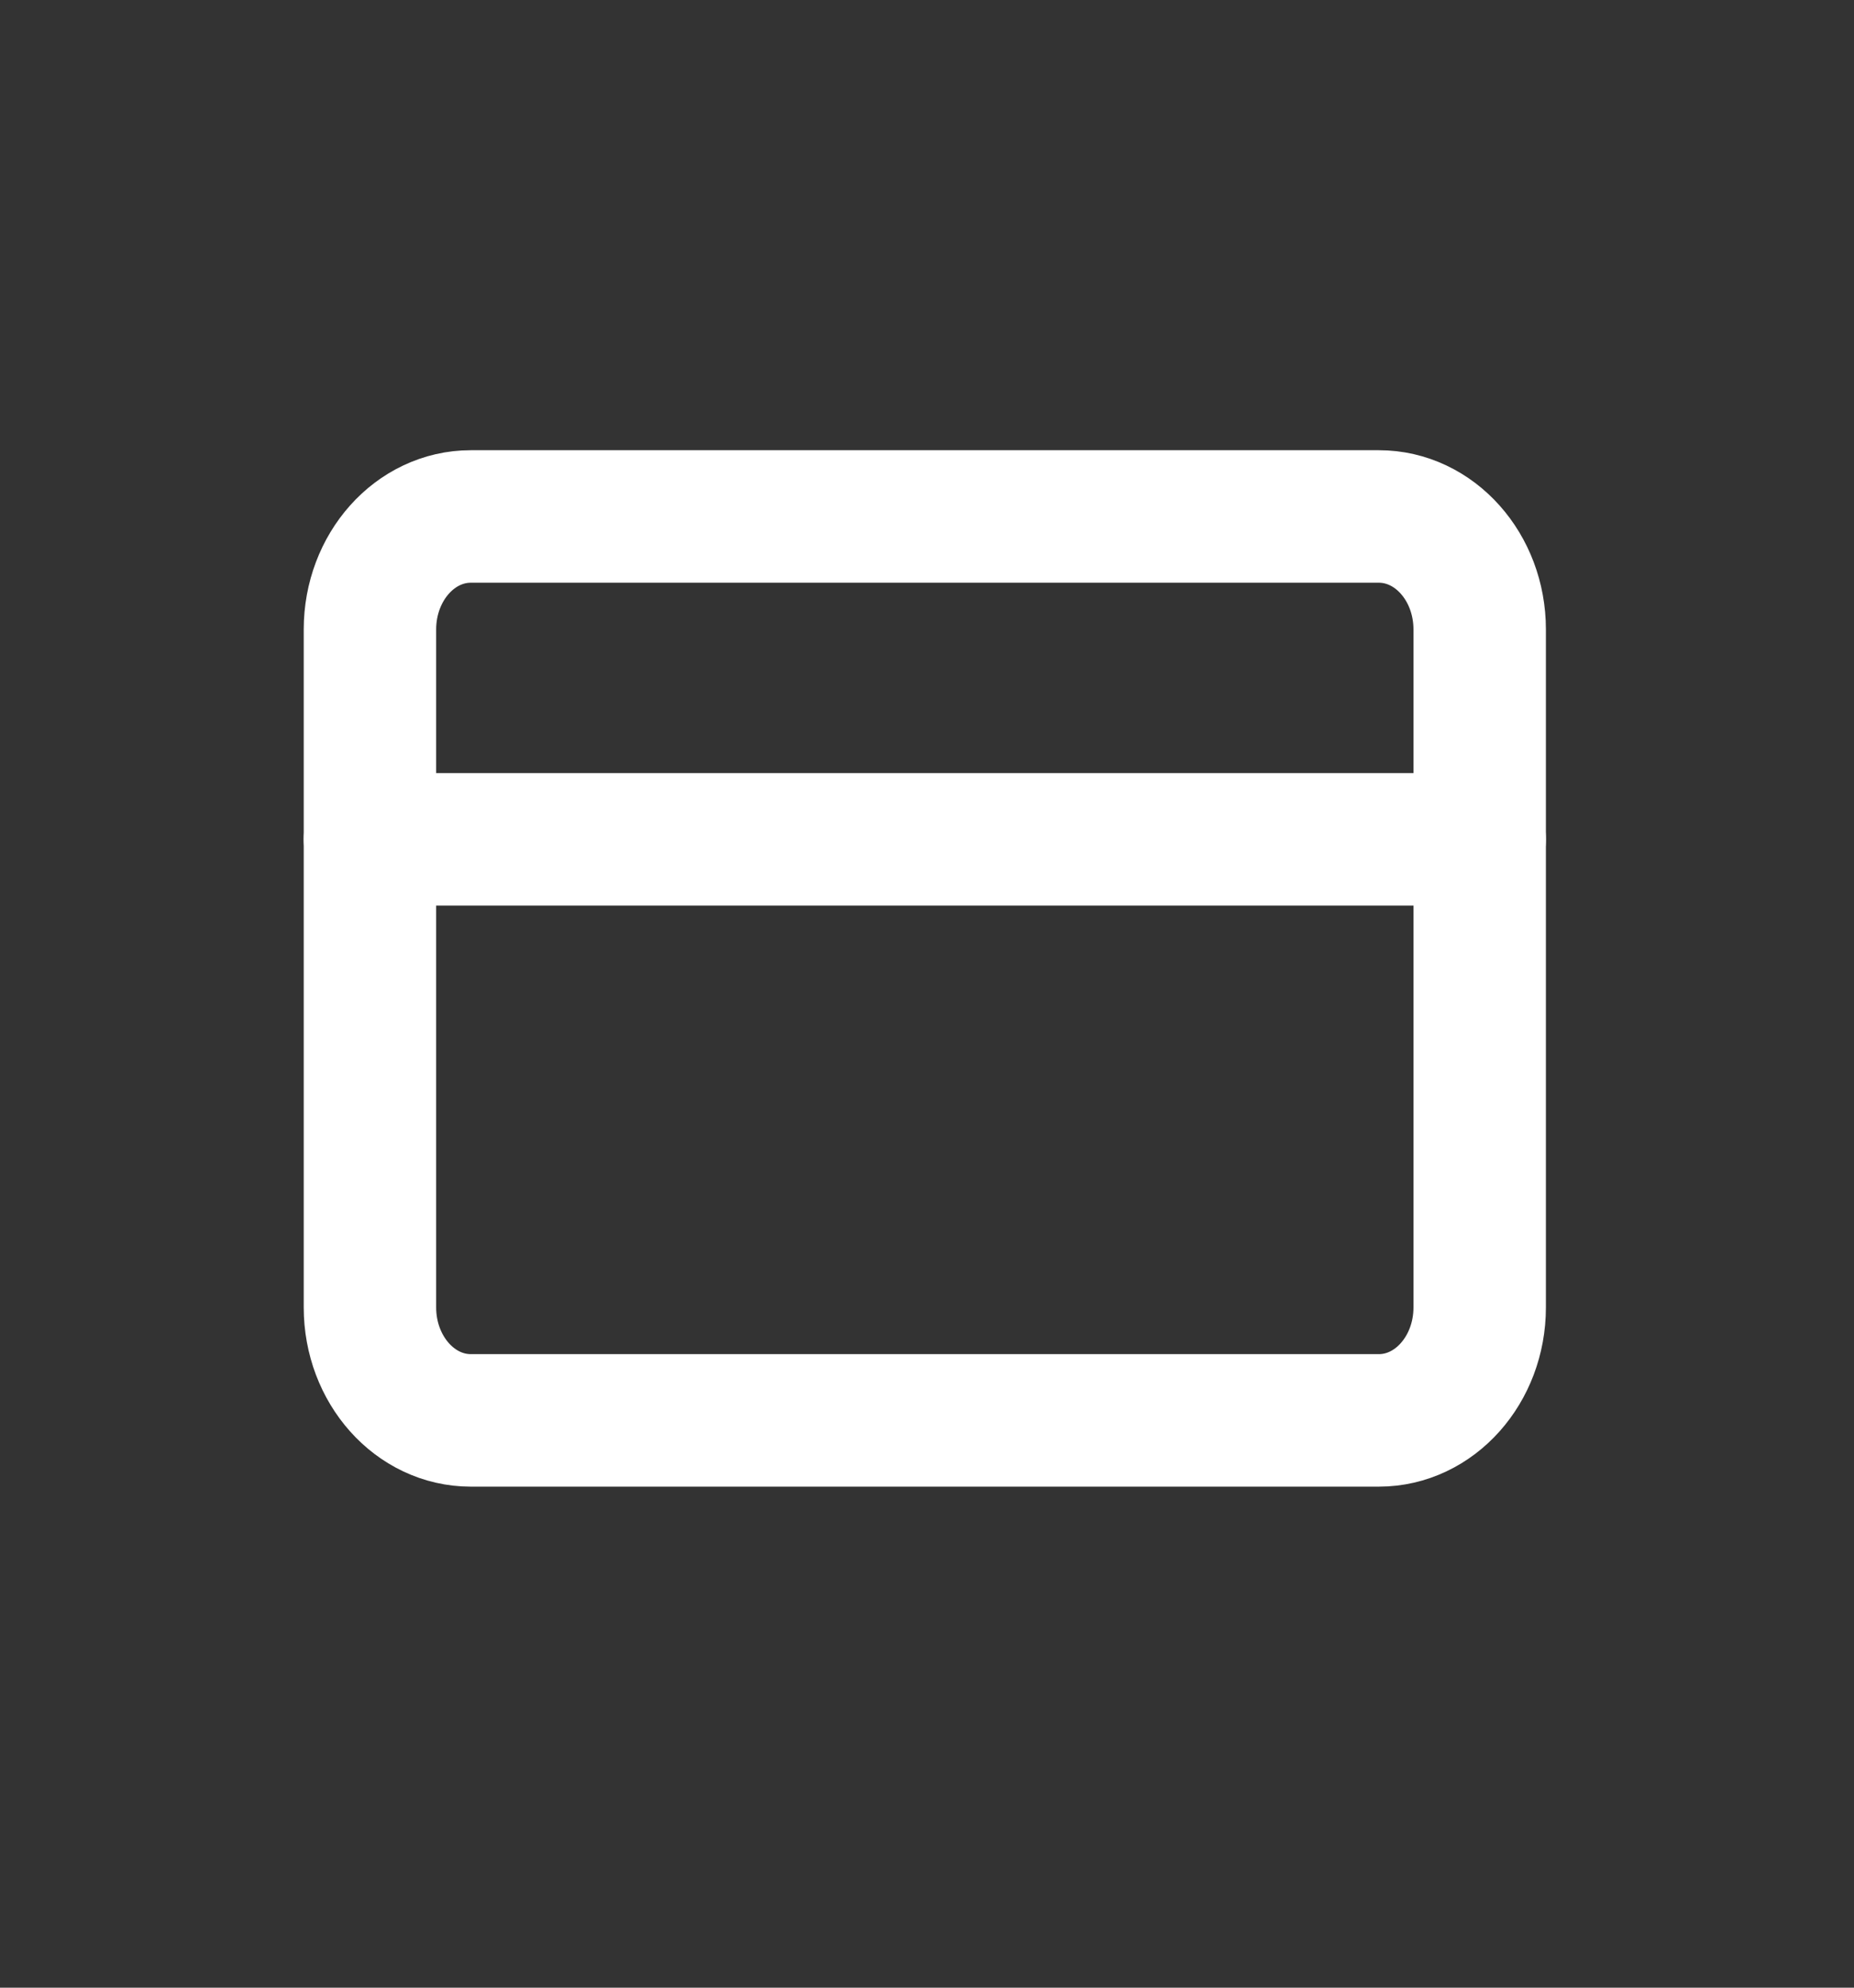 <svg width="28" height="30" viewBox="0 0 28 30" fill="none" xmlns="http://www.w3.org/2000/svg">
<rect x="0" y="0" width="28" height="30" fill="#333333" stroke="none"/>
<path d="M20.823 7.795H7.111C6.269 7.795 5.587 8.559 5.587 9.501V19.732C5.587 20.674 6.269 21.438 7.111 21.438H20.823C21.665 21.438 22.347 20.674 22.347 19.732V9.501C22.347 8.559 21.665 7.795 20.823 7.795Z" stroke="white" stroke-width="2" stroke-linecap="round" stroke-linejoin="round"/>
<path d="M5.587 12.668H22.347" stroke="white" stroke-width="2" stroke-linecap="round" stroke-linejoin="round"/>
</svg>
